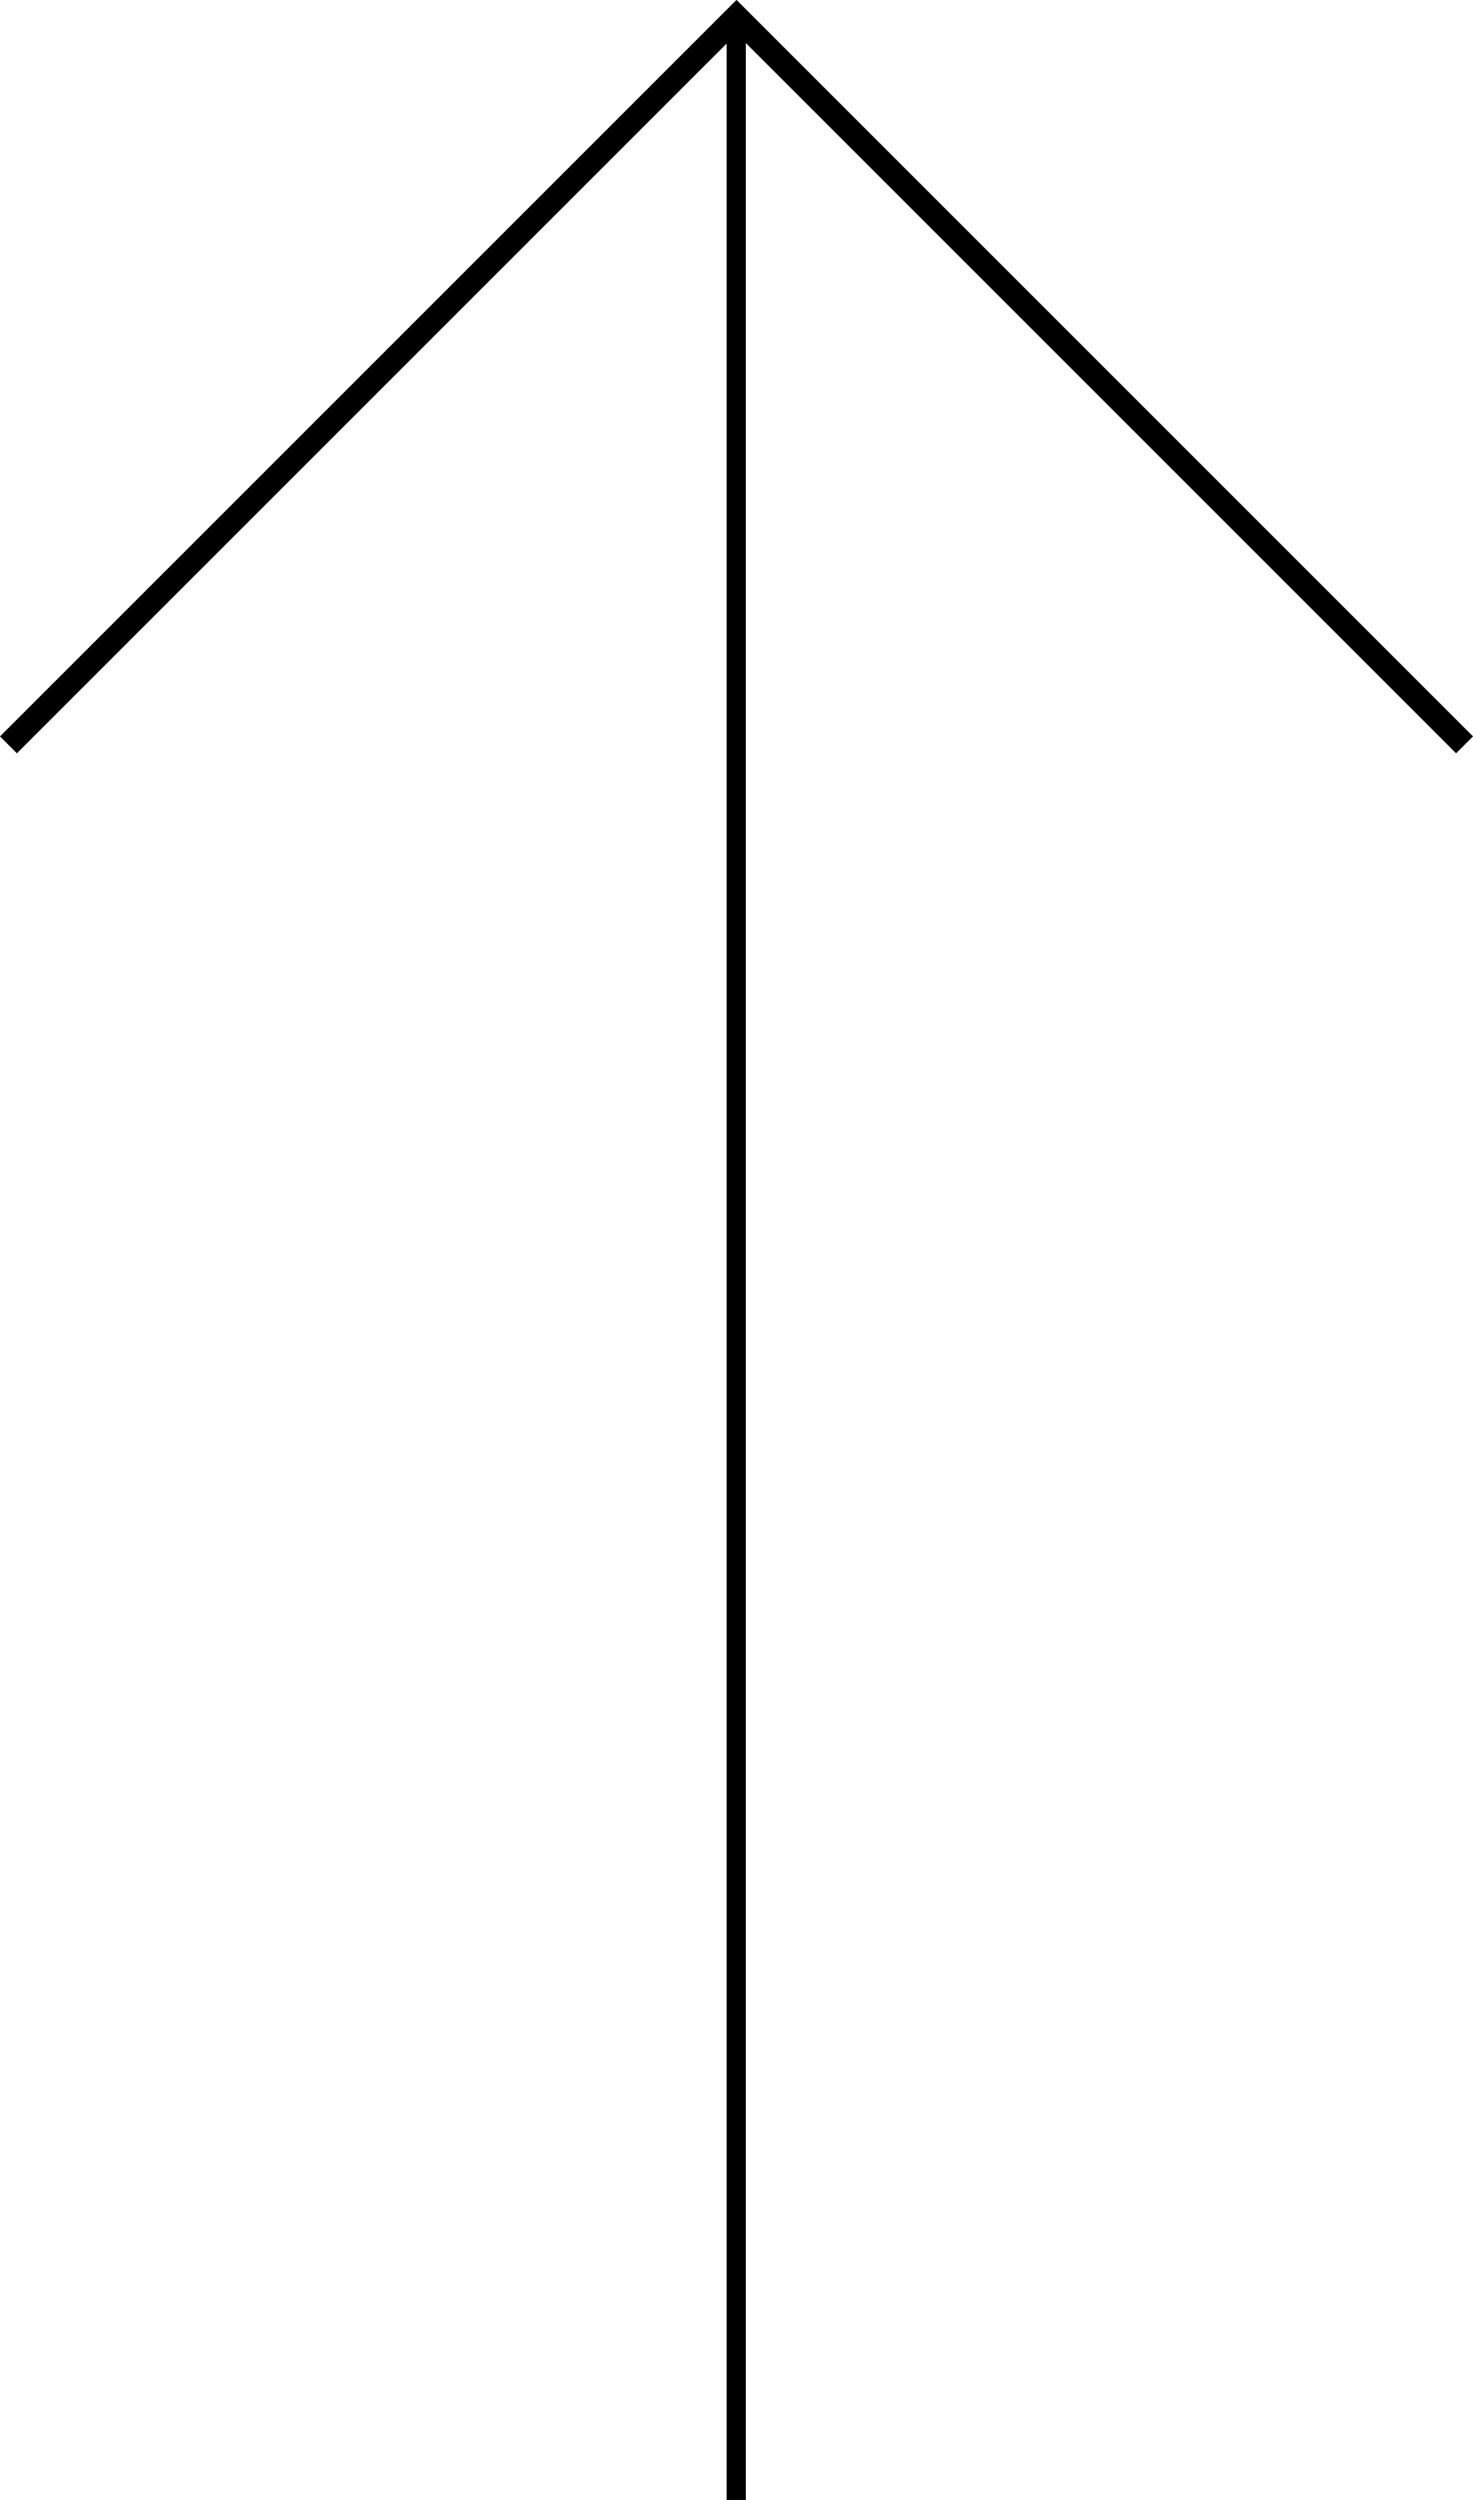 <?xml version="1.0" encoding="UTF-8" standalone="no"?>
<svg
   xmlns:dc="http://purl.org/dc/elements/1.1/"
   xmlns:cc="http://creativecommons.org/ns#"
   xmlns:rdf="http://www.w3.org/1999/02/22-rdf-syntax-ns#"
   xmlns:svg="http://www.w3.org/2000/svg"
   xmlns="http://www.w3.org/2000/svg"
   width="17.796mm"
   height="30.204mm"
   viewBox="0 0 17.796 30.204"
   version="1.1"
   id="svg8">
  <defs
     id="defs2" />
  <g
     id="layer1"
     transform="rotate(-90,-13.484,96.588)">
    <path
       style="fill:none;stroke:#000000;stroke-width:0.232px;stroke-linecap:butt;stroke-linejoin:miter;stroke-opacity:1"
       d="m 52.901,118.967 c 30,0 30,0 30,0 v 0"
       id="path4520" />
    <path
       style="fill:none;stroke:#000000;stroke-width:0.289px;stroke-linecap:butt;stroke-linejoin:miter;stroke-opacity:1"
       d="m 74.105,110.174 8.796,8.796 -8.796,8.796"
       id="path4526" />
  </g>
</svg>
